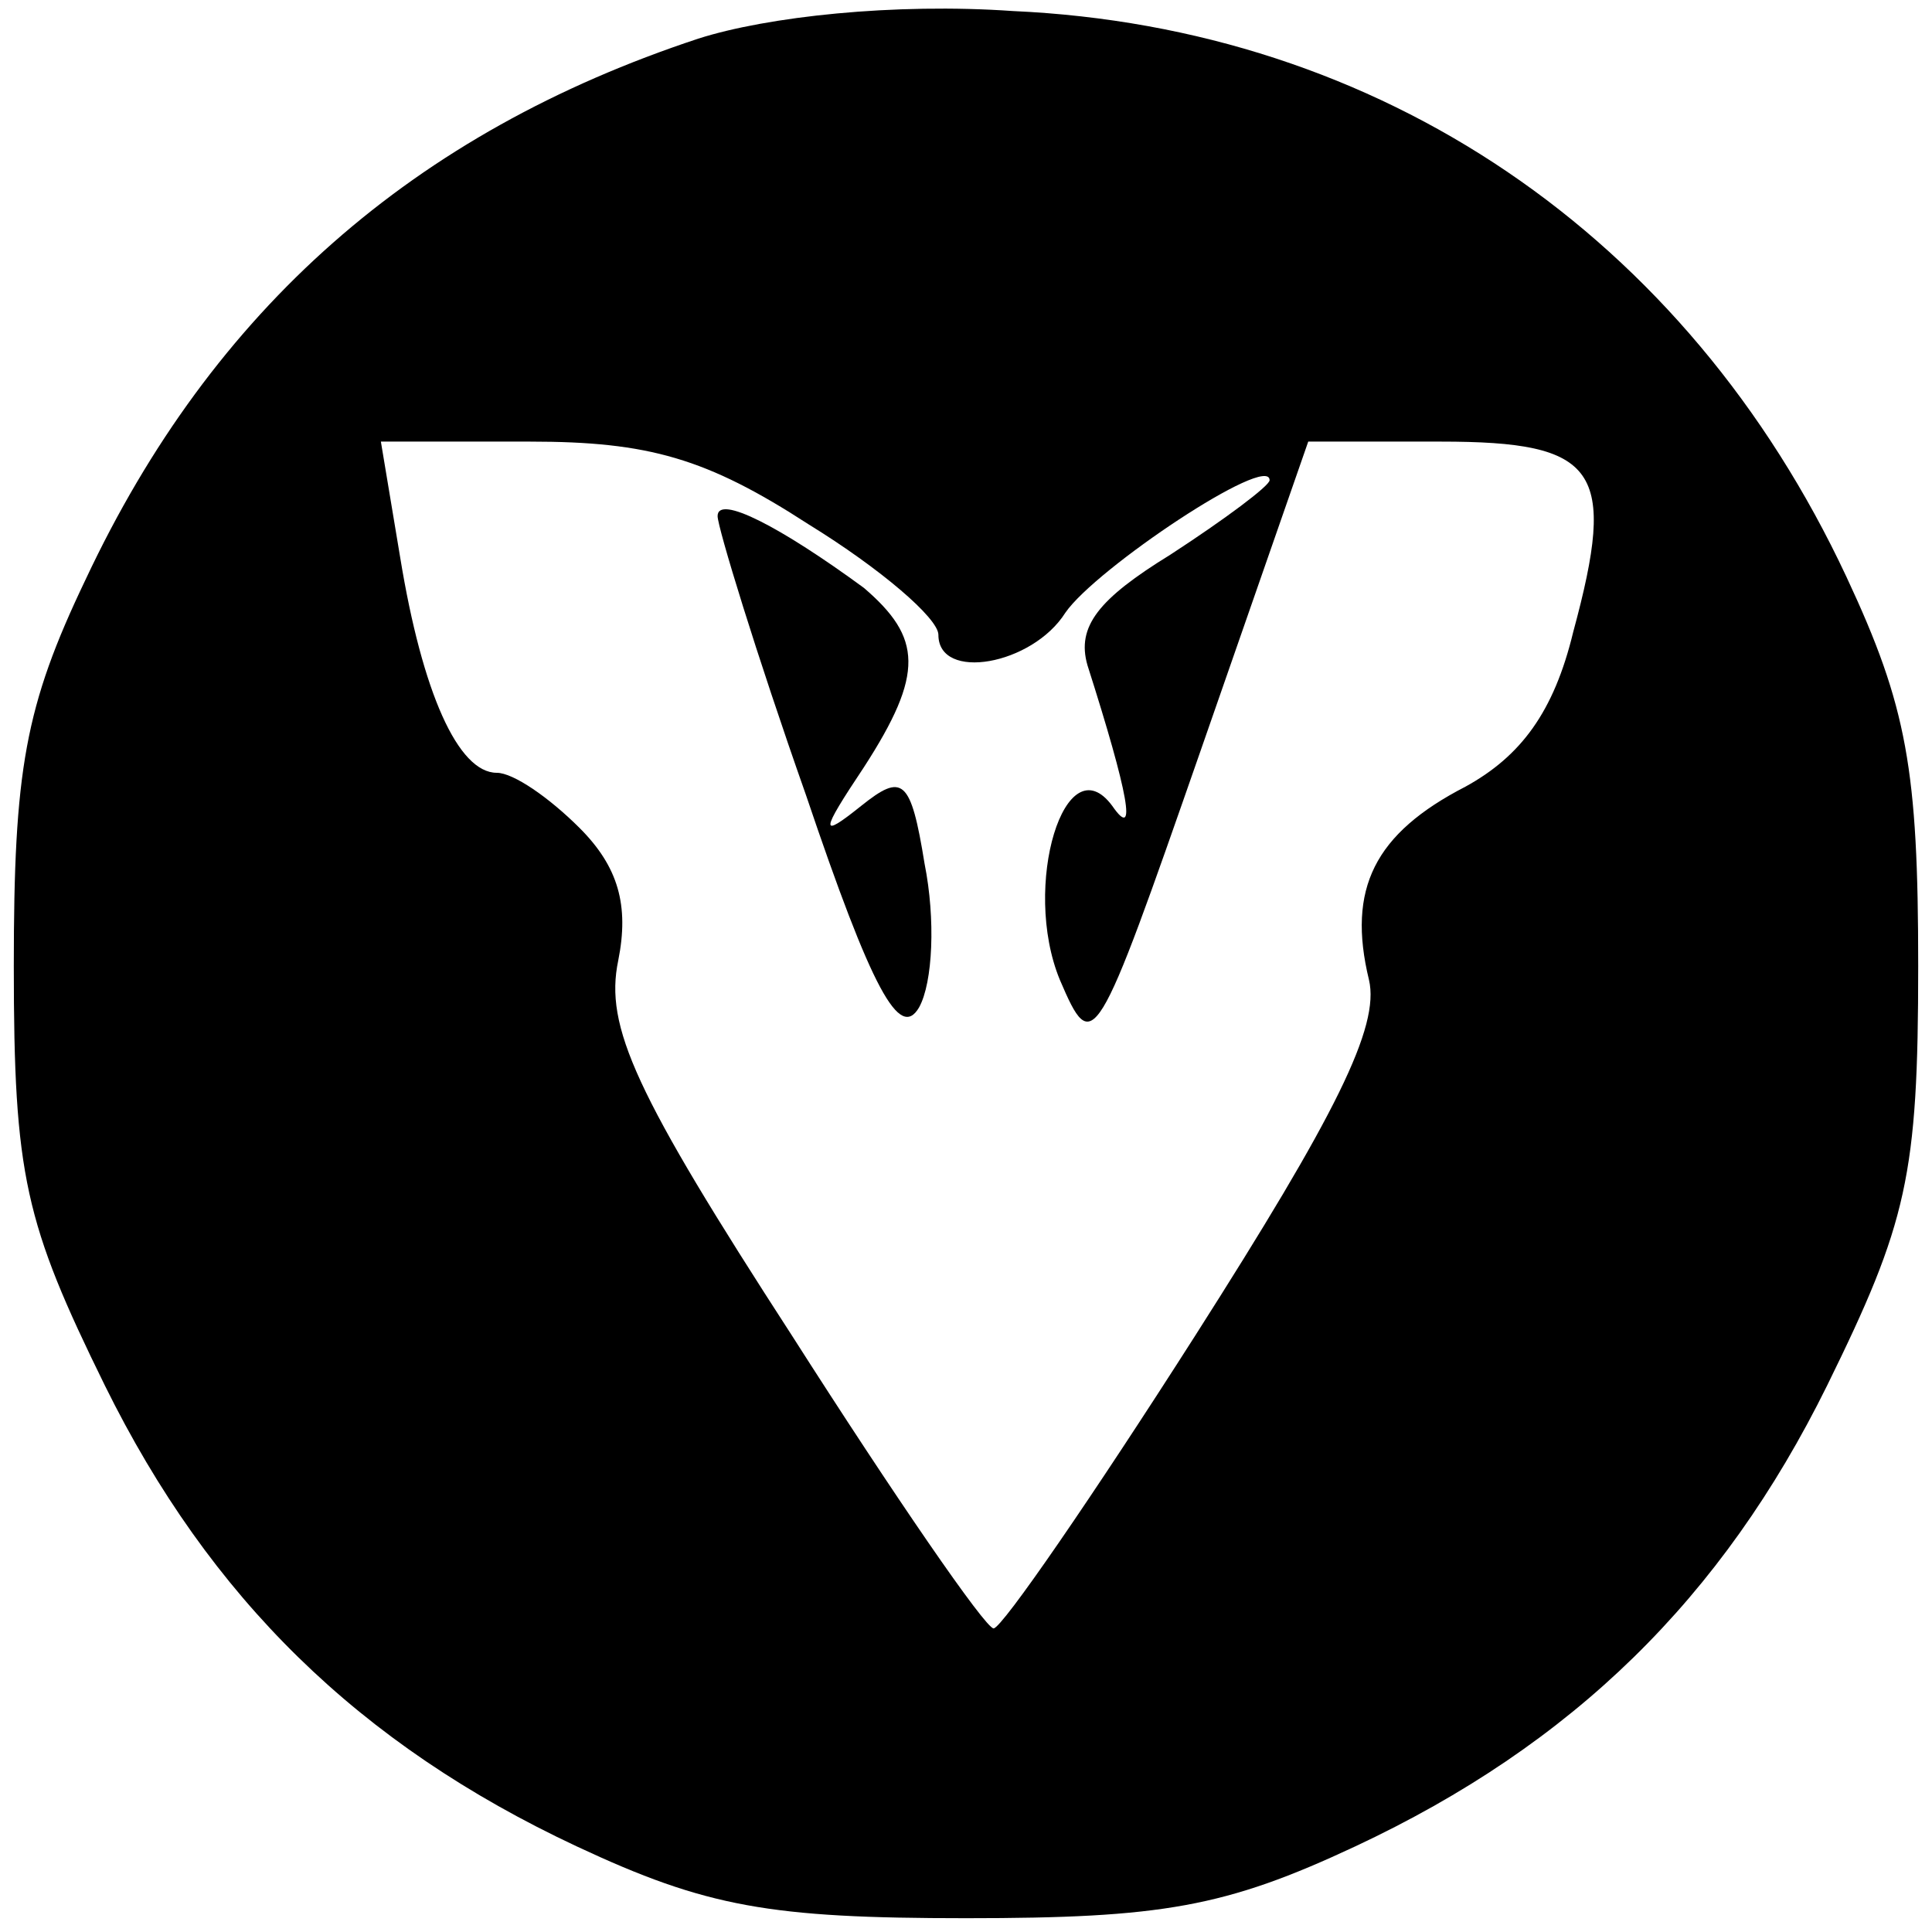<?xml version="1.0" standalone="no"?>
<!DOCTYPE svg PUBLIC "-//W3C//DTD SVG 20010904//EN"
 "http://www.w3.org/TR/2001/REC-SVG-20010904/DTD/svg10.dtd">
<svg version="1.0" xmlns="http://www.w3.org/2000/svg"
 width="70pt" height="70pt" viewBox="0 0 70 70"
 preserveAspectRatio="xMidYMid meet">
<g transform="translate(0,70) scale(0.1,-0.1)"
fill="#000000" stroke="none">
<path d="M253 686 c-103 -34 -176 -98 -222 -196 -22 -46 -26 -69 -26 -140 0
-76 4 -93 33 -152 38 -77 92 -130 171 -167 47 -22 70 -26 141 -26 71 0 94 4
141 26 79 37 133 90 171 167 29 59 33 76 33 152 0 71 -4 94 -26 141 -58 124
-169 199 -302 205 -43 3 -89 -2 -114 -10z m40 -176 c26 -16 47 -34 47 -40 0
-17 34 -11 46 8 11 16 74 58 74 48 0 -2 -16 -14 -36 -27 -26 -16 -34 -26 -30
-40 15 -47 18 -64 9 -51 -17 23 -33 -29 -19 -63 12 -28 13 -26 51 83 l39 112
48 0 c57 0 64 -10 48 -69 -7 -29 -19 -45 -39 -56 -33 -17 -43 -37 -35 -70 4
-17 -12 -49 -63 -129 -37 -58 -70 -106 -73 -106 -3 0 -36 48 -73 106 -57 88
-68 112 -63 136 4 20 0 34 -14 48 -11 11 -24 20 -30 20 -14 0 -27 29 -35 78
l-7 42 54 0 c43 0 64 -6 101 -30z"/>
<path d="M260 513 c0 -4 14 -50 32 -101 24 -71 34 -89 41 -77 5 9 6 32 2 52
-5 31 -8 33 -23 21 -15 -12 -15 -10 1 14 22 34 21 47 0 65 -30 22 -53 34 -53
26z"/>
</g>
</svg>
